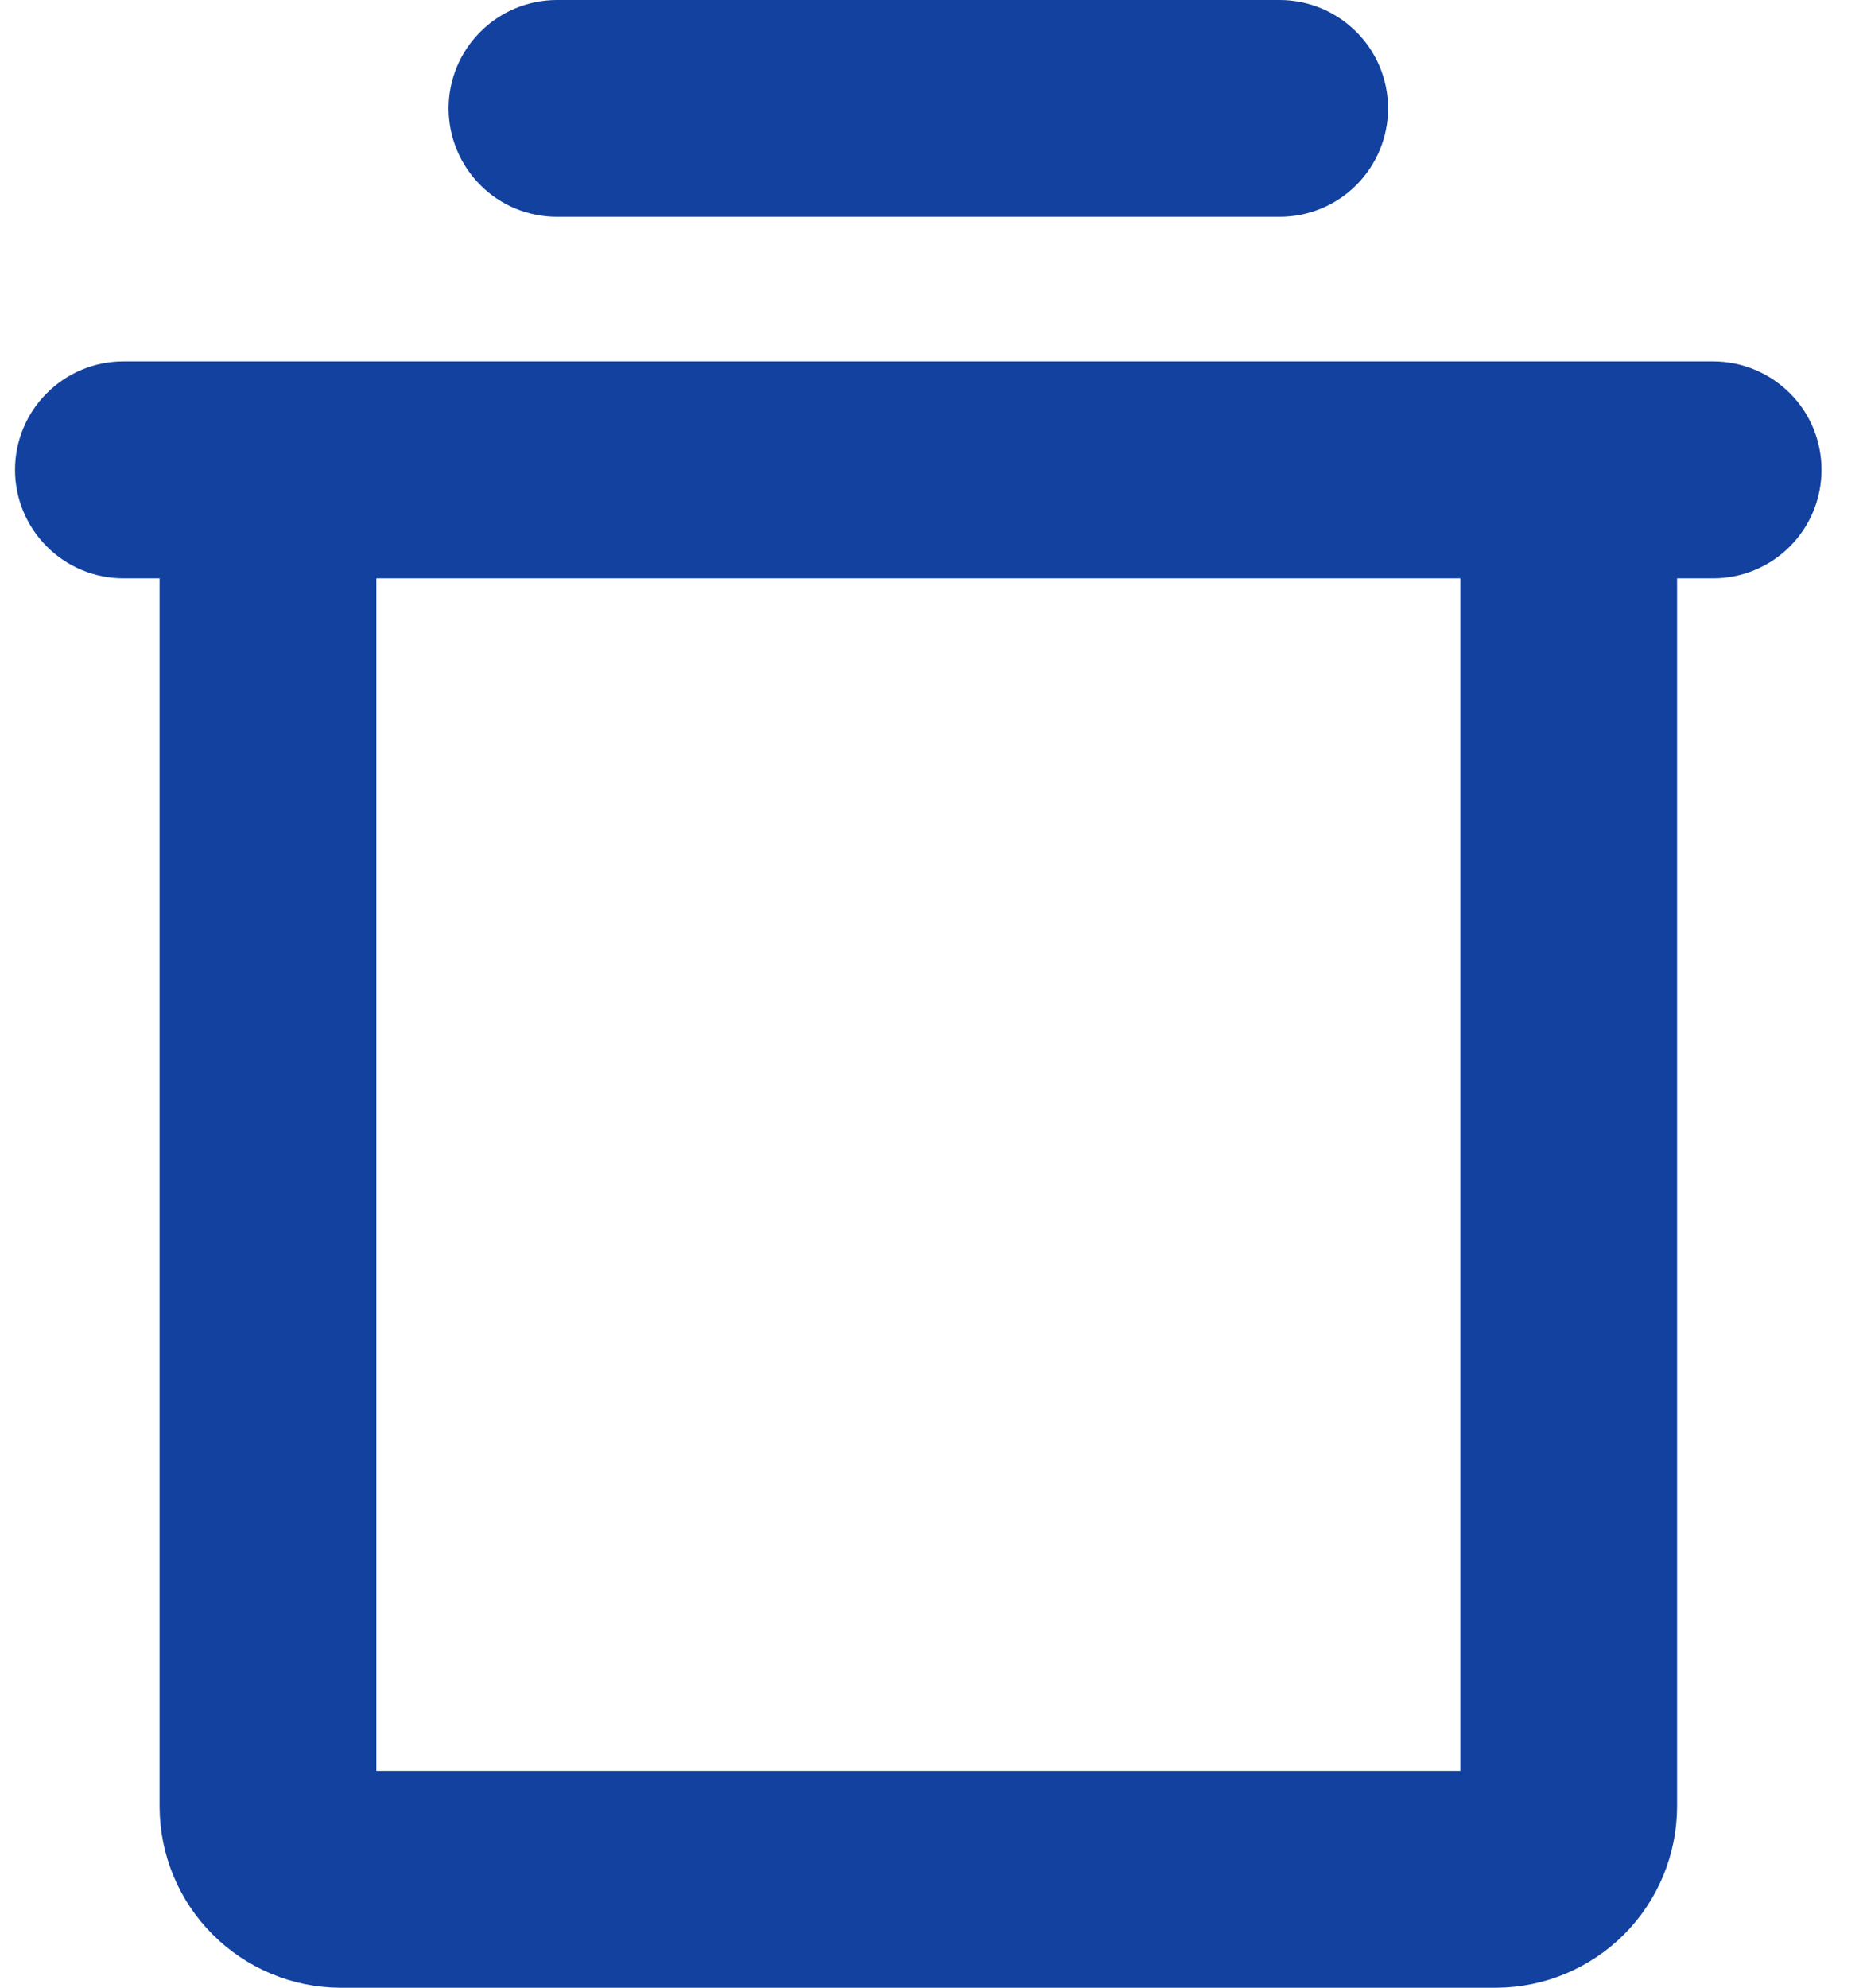 <svg width="15" height="16" viewBox="0 0 15 16" fill="none" xmlns="http://www.w3.org/2000/svg">
<path d="M13.794 2.909H0.994C0.762 2.909 0.54 3.001 0.377 3.165C0.213 3.328 0.121 3.55 0.121 3.782C0.121 4.013 0.213 4.235 0.377 4.399C0.54 4.563 0.762 4.655 0.994 4.655H1.285V14.546C1.287 14.931 1.44 15.3 1.713 15.572C1.985 15.844 2.354 15.998 2.739 16H12.048C12.434 15.998 12.802 15.844 13.075 15.572C13.347 15.3 13.501 14.931 13.503 14.546V4.655H13.794C14.025 4.655 14.247 4.563 14.411 4.399C14.575 4.235 14.666 4.013 14.666 3.782C14.666 3.55 14.575 3.328 14.411 3.165C14.247 3.001 14.025 2.909 13.794 2.909ZM11.758 14.255H3.03V4.655H11.758V14.255ZM3.612 0.873C3.612 0.641 3.704 0.419 3.868 0.256C4.031 0.092 4.253 0 4.485 0H10.303C10.534 0 10.756 0.092 10.92 0.256C11.084 0.419 11.176 0.641 11.176 0.873C11.176 1.104 11.084 1.326 10.92 1.49C10.756 1.654 10.534 1.745 10.303 1.745H4.485C4.253 1.745 4.031 1.654 3.868 1.49C3.704 1.326 3.612 1.104 3.612 0.873Z" fill="#12419F"/>
</svg>
